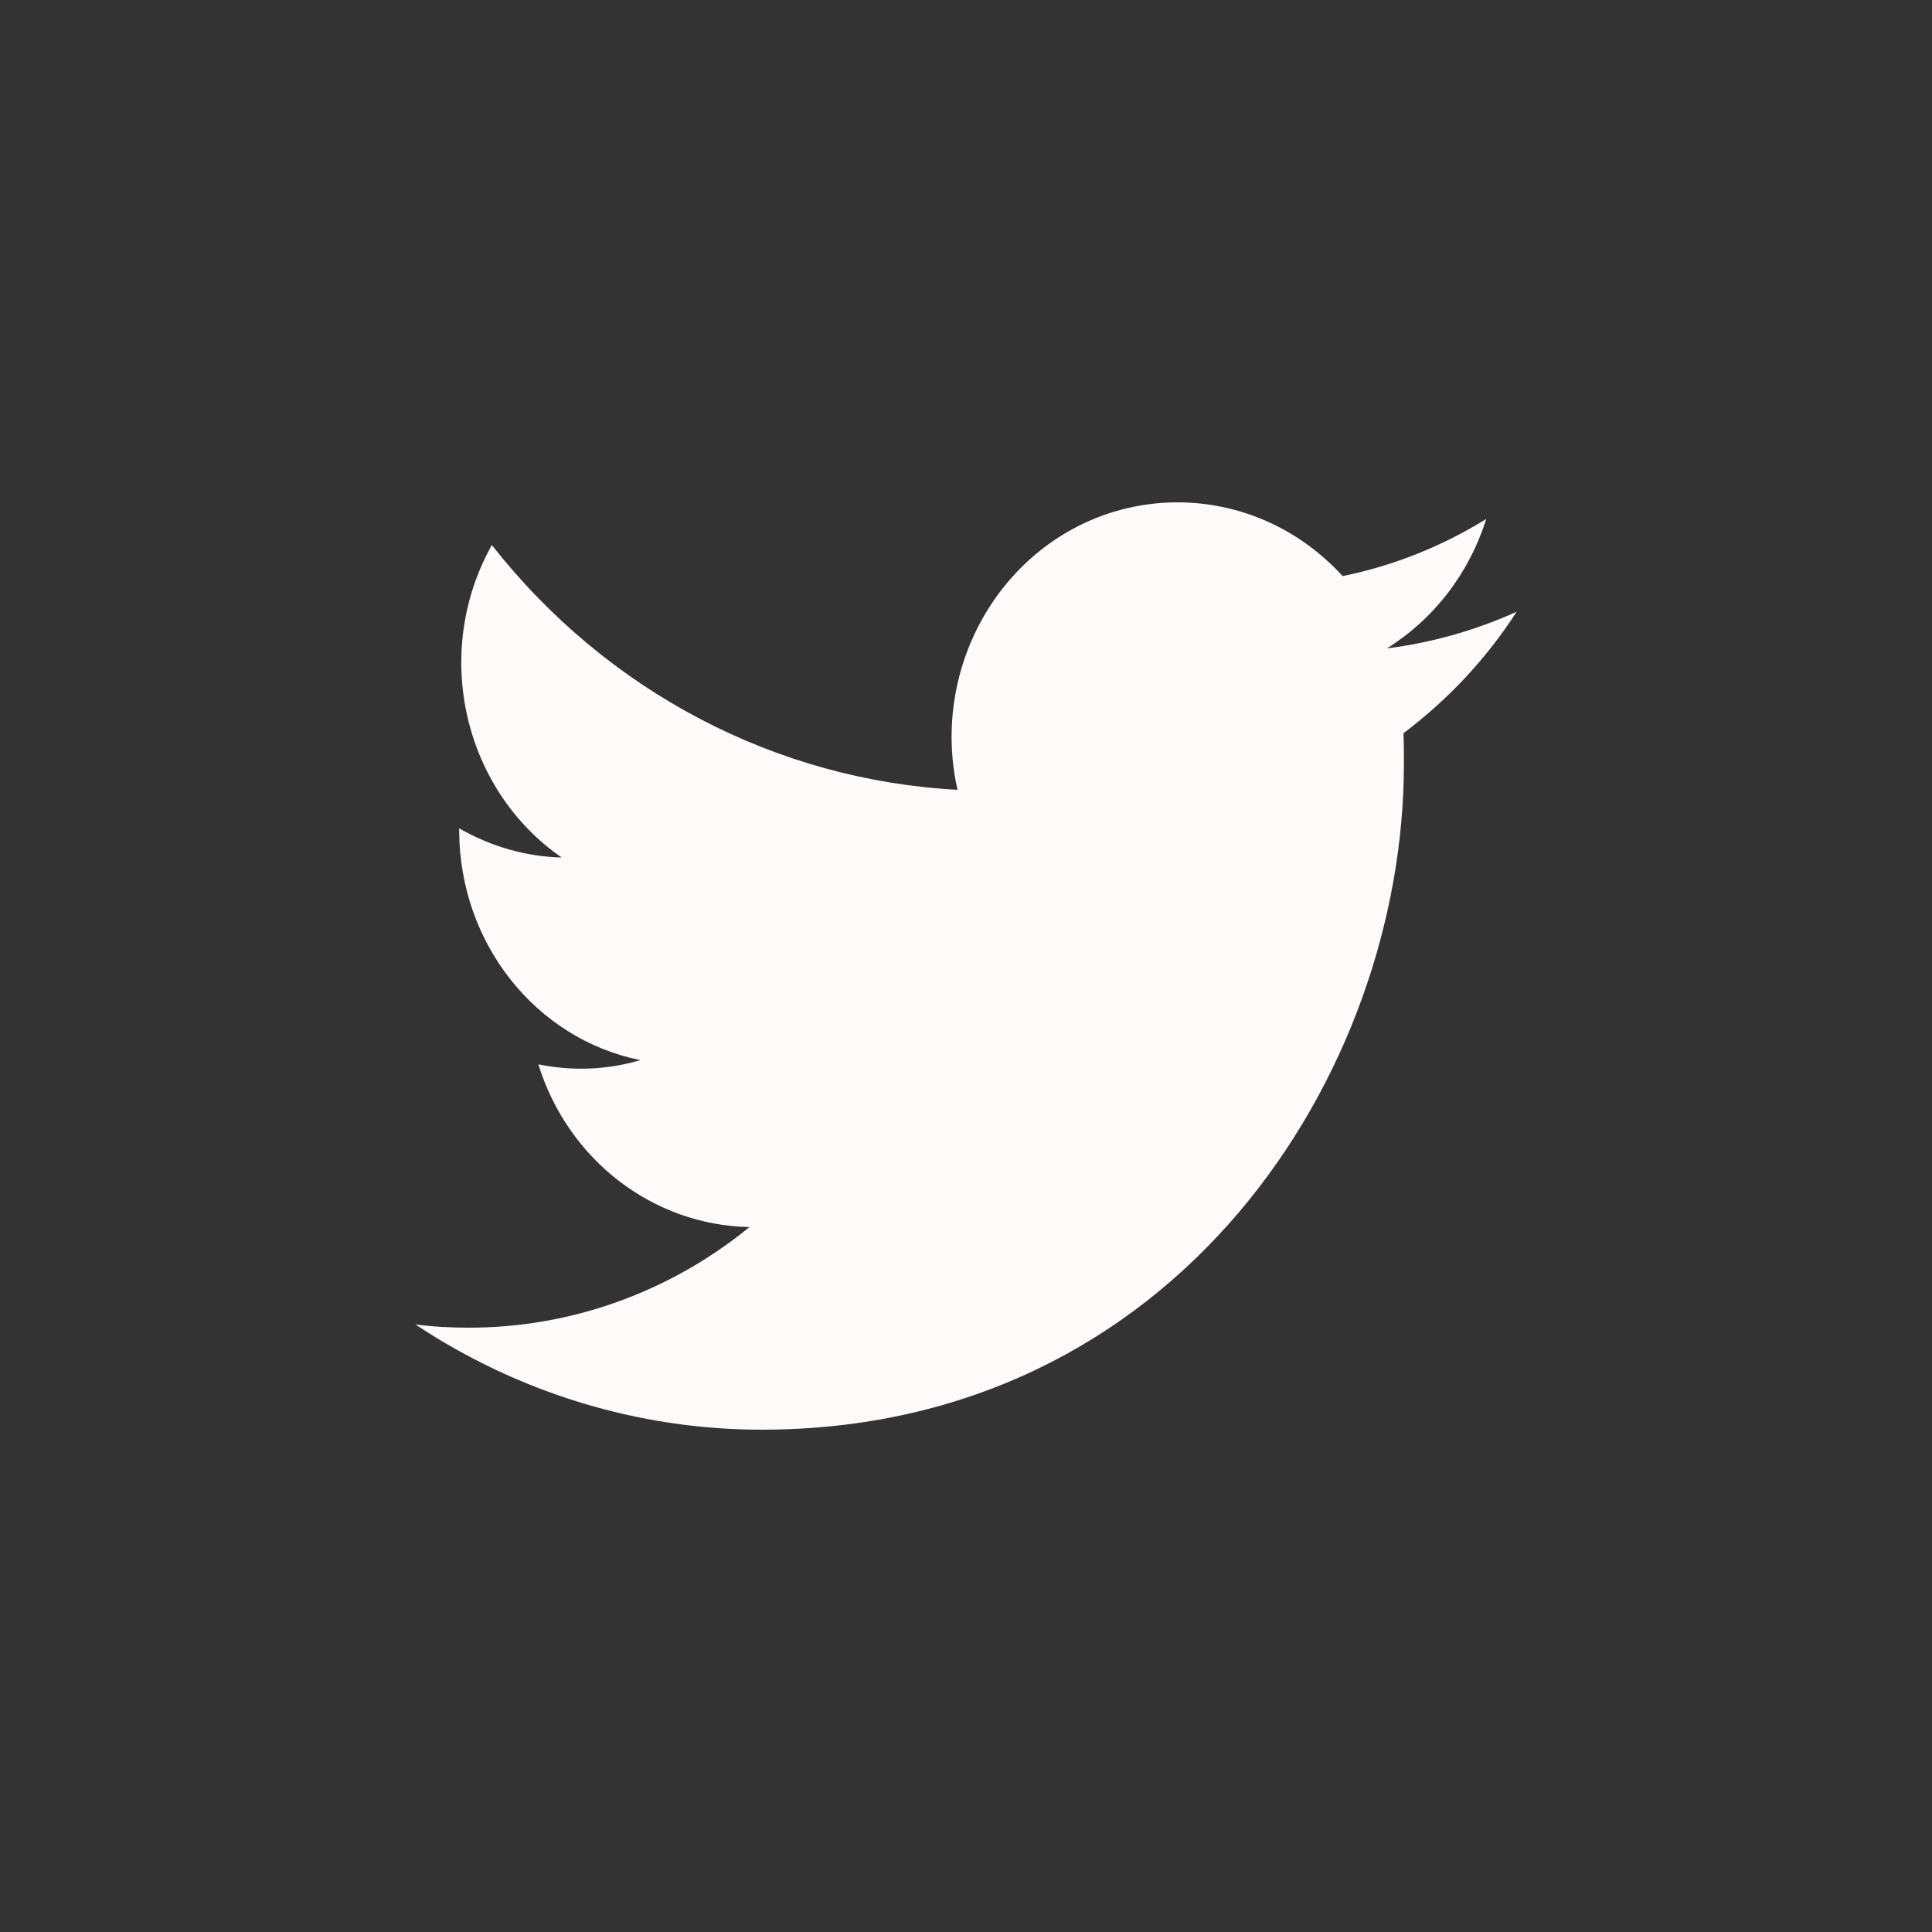 <svg width="40" height="40" viewBox="0 0 40 40" fill="none" xmlns="http://www.w3.org/2000/svg">
<rect x="0" y="0" width="40" height="40" fill="#333333" stroke="none"/>
<path d="M29.057 15.181C29.066 15.392 29.066 15.594 29.066 15.805C29.075 22.208 24.371 29.6 15.767 29.6C13.23 29.6 10.739 28.842 8.6 27.421C8.97 27.469 9.34 27.488 9.711 27.488C11.813 27.488 13.86 26.759 15.517 25.405C13.517 25.367 11.758 24.013 11.146 22.036C11.85 22.18 12.572 22.151 13.258 21.949C11.082 21.508 9.516 19.52 9.507 17.207C9.507 17.188 9.507 17.168 9.507 17.149C10.155 17.524 10.887 17.735 11.628 17.754C9.581 16.333 8.942 13.501 10.183 11.284C12.563 14.317 16.064 16.151 19.824 16.352C19.444 14.672 19.963 12.906 21.176 11.716C23.056 9.882 26.019 9.978 27.797 11.927C28.844 11.716 29.853 11.312 30.77 10.746C30.418 11.869 29.686 12.819 28.714 13.424C29.64 13.309 30.548 13.05 31.4 12.666C30.77 13.645 29.973 14.49 29.057 15.181Z" fill="#FFFAFA"/>
</svg>
